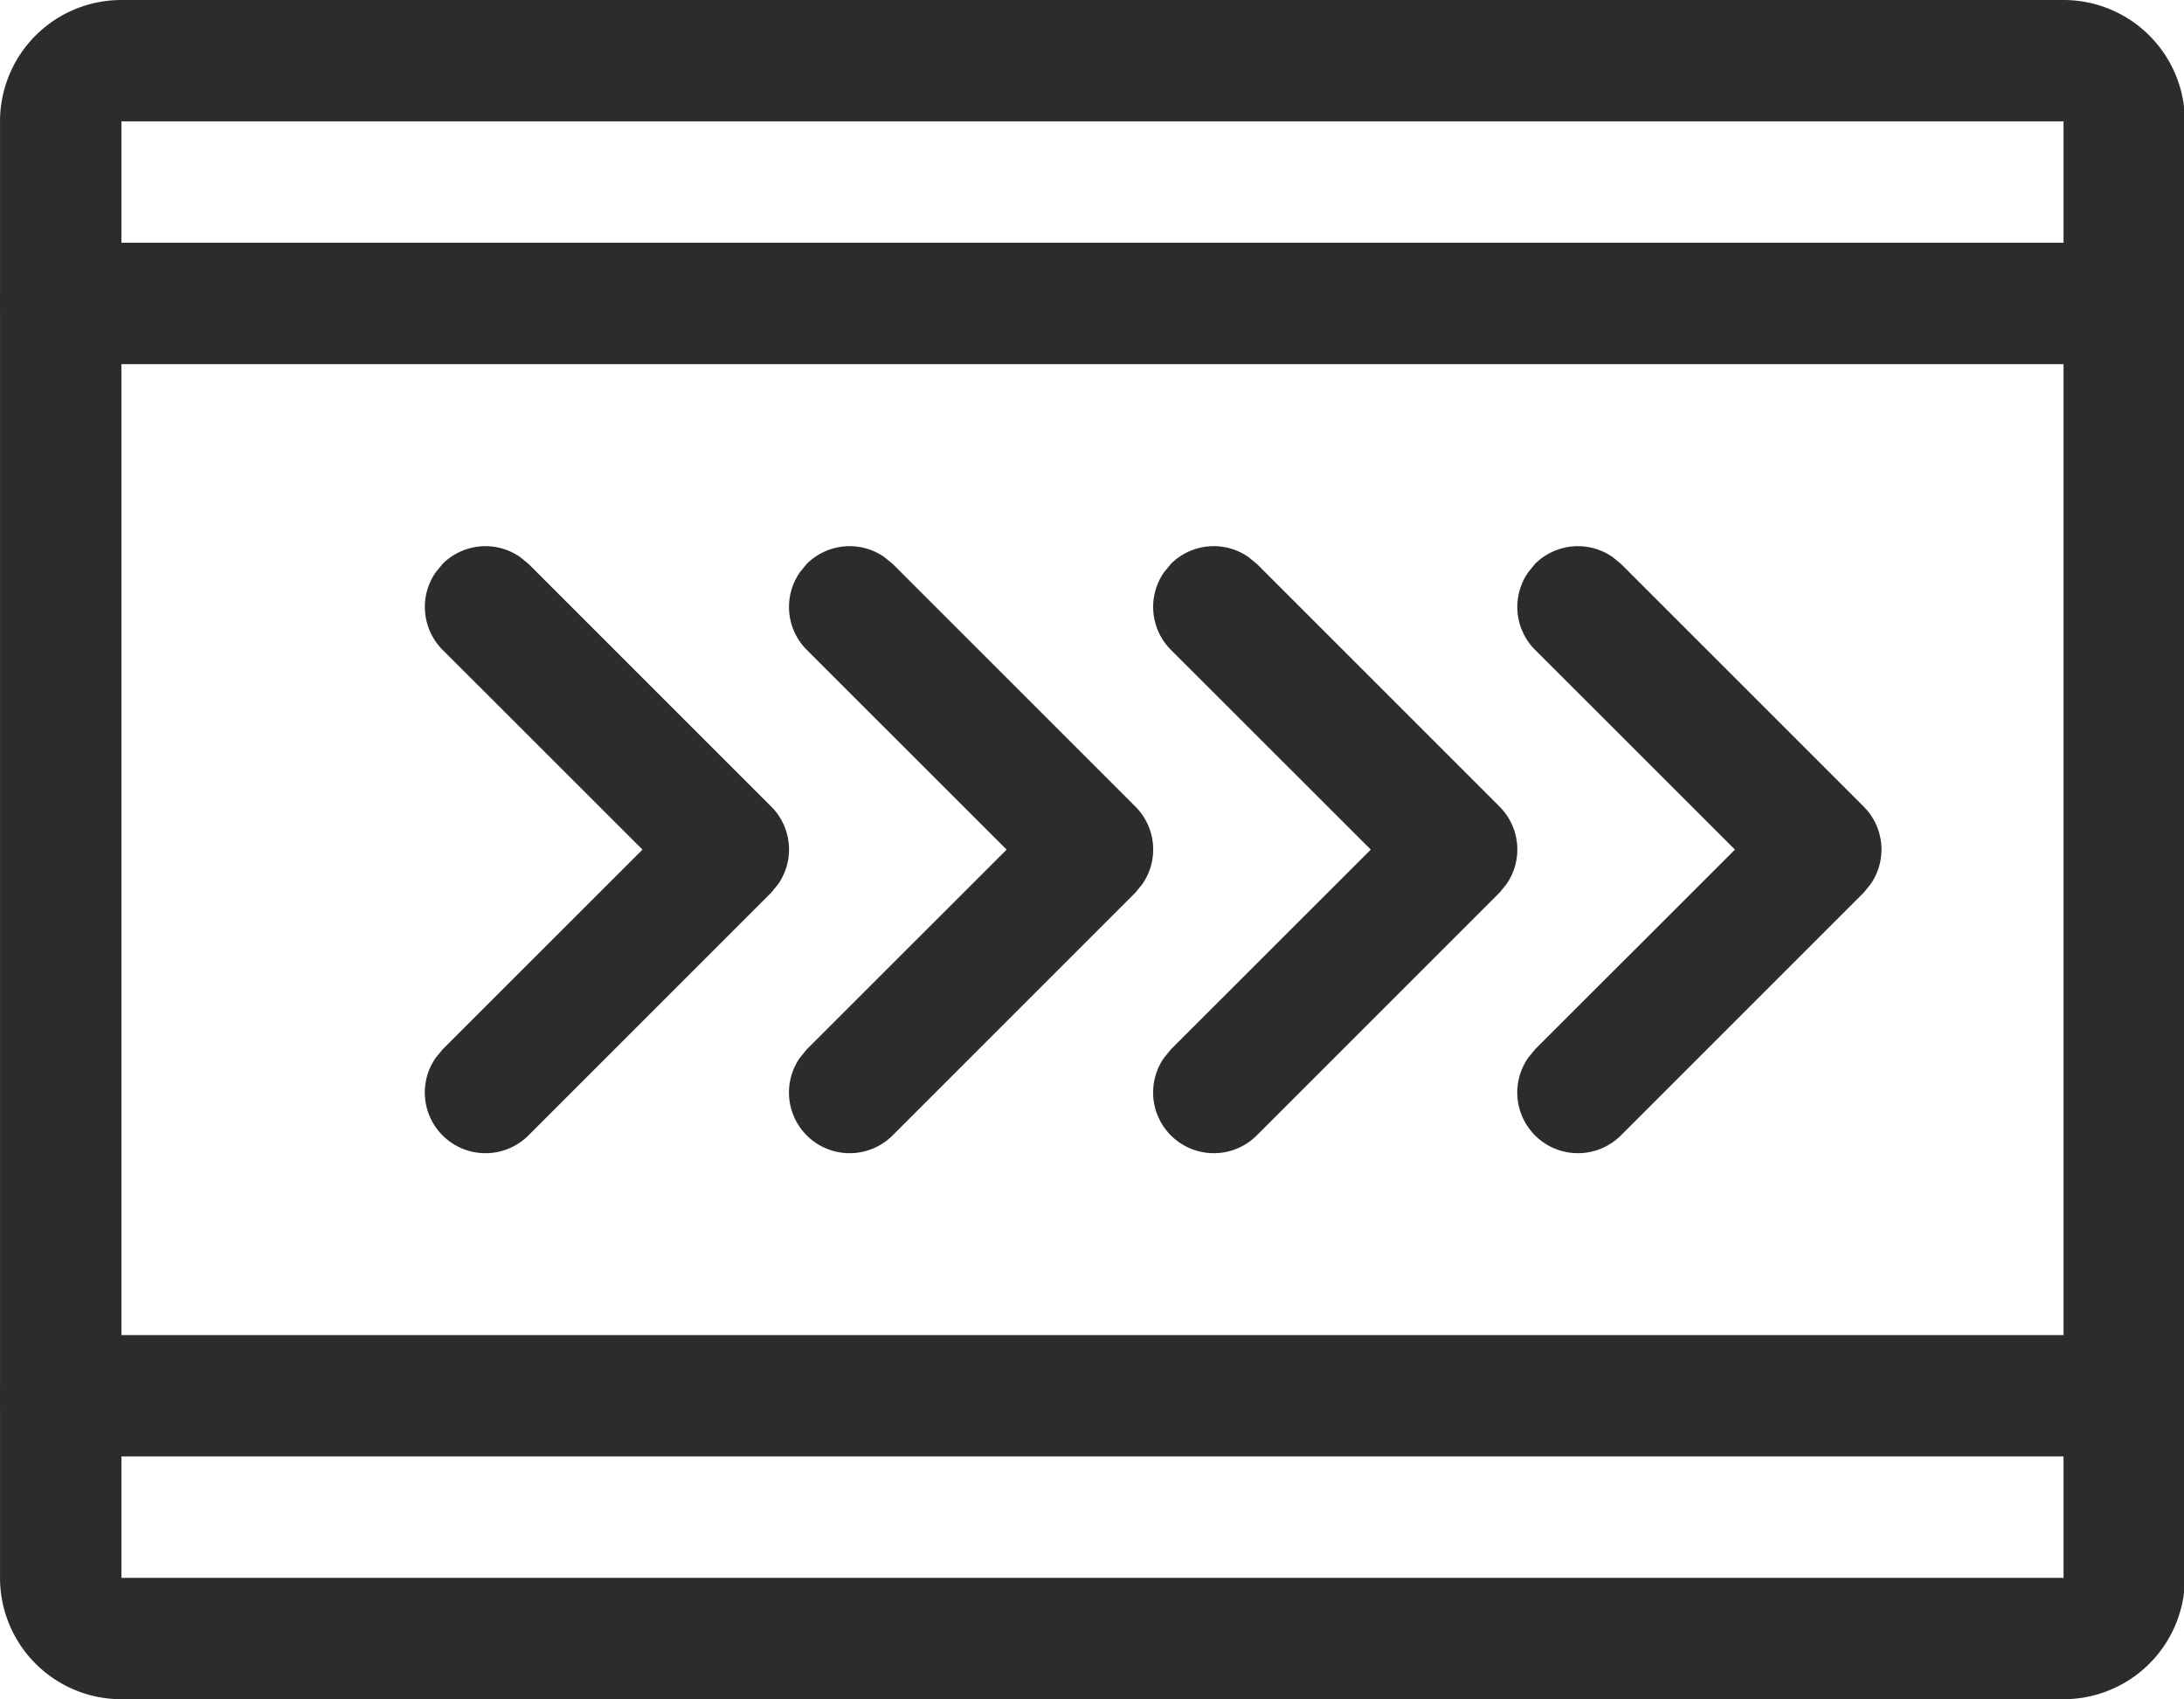 <?xml version="1.0" standalone="no"?><!DOCTYPE svg PUBLIC "-//W3C//DTD SVG 1.1//EN" "http://www.w3.org/Graphics/SVG/1.1/DTD/svg11.dtd"><svg class="icon" width="200px" height="155.62px" viewBox="0 0 1316 1024" version="1.1" xmlns="http://www.w3.org/2000/svg"><path fill="#2c2c2c" d="M1243.429 0a73.143 73.143 0 0 1 73.143 73.143v877.714a73.143 73.143 0 0 1-73.143 73.143H73.143a73.143 73.143 0 0 1-73.143-73.143V73.143a73.143 73.143 0 0 1 73.143-73.143h1170.286z m0 73.143H73.143v877.714h1170.286V73.143z"  /><path fill="#2c2c2c" d="M924.965 339.822a36.571 36.571 0 0 1 46.665-4.169l5.12 4.169 146.286 146.286a36.571 36.571 0 0 1 4.169 46.665l-4.169 5.12-146.286 146.286a36.571 36.571 0 0 1-55.954-46.665l4.169-5.12L1045.431 512l-120.466-120.393a36.571 36.571 0 0 1-4.169-46.665l4.169-5.12zM1280 146.286a36.571 36.571 0 1 1 0 73.143H36.571a36.571 36.571 0 0 1 0-73.143h1243.429zM1280 804.571a36.571 36.571 0 1 1 0 73.143H36.571a36.571 36.571 0 1 1 0-73.143h1243.429z"  /><path fill="#2c2c2c" d="M705.536 339.822a36.571 36.571 0 0 1 46.665-4.169l5.12 4.169 146.286 146.286a36.571 36.571 0 0 1 4.169 46.665l-4.169 5.12-146.286 146.286a36.571 36.571 0 0 1-55.954-46.665l4.169-5.12L826.002 512 705.536 391.607a36.571 36.571 0 0 1-4.169-46.665l4.169-5.12z"  /><path fill="#2c2c2c" d="M486.107 339.822a36.571 36.571 0 0 1 46.665-4.169l5.12 4.169 146.286 146.286a36.571 36.571 0 0 1 4.169 46.665l-4.169 5.12-146.286 146.286a36.571 36.571 0 0 1-55.954-46.665l4.169-5.12L606.574 512 486.107 391.607a36.571 36.571 0 0 1-4.169-46.665l4.169-5.12z"  /><path fill="#2c2c2c" d="M266.679 339.822a36.571 36.571 0 0 1 46.665-4.169l5.12 4.169 146.286 146.286a36.571 36.571 0 0 1 4.169 46.665l-4.169 5.12-146.286 146.286a36.571 36.571 0 0 1-55.954-46.665l4.169-5.12L387.145 512 266.679 391.607a36.571 36.571 0 0 1-4.169-46.665l4.169-5.12z"  /></svg>